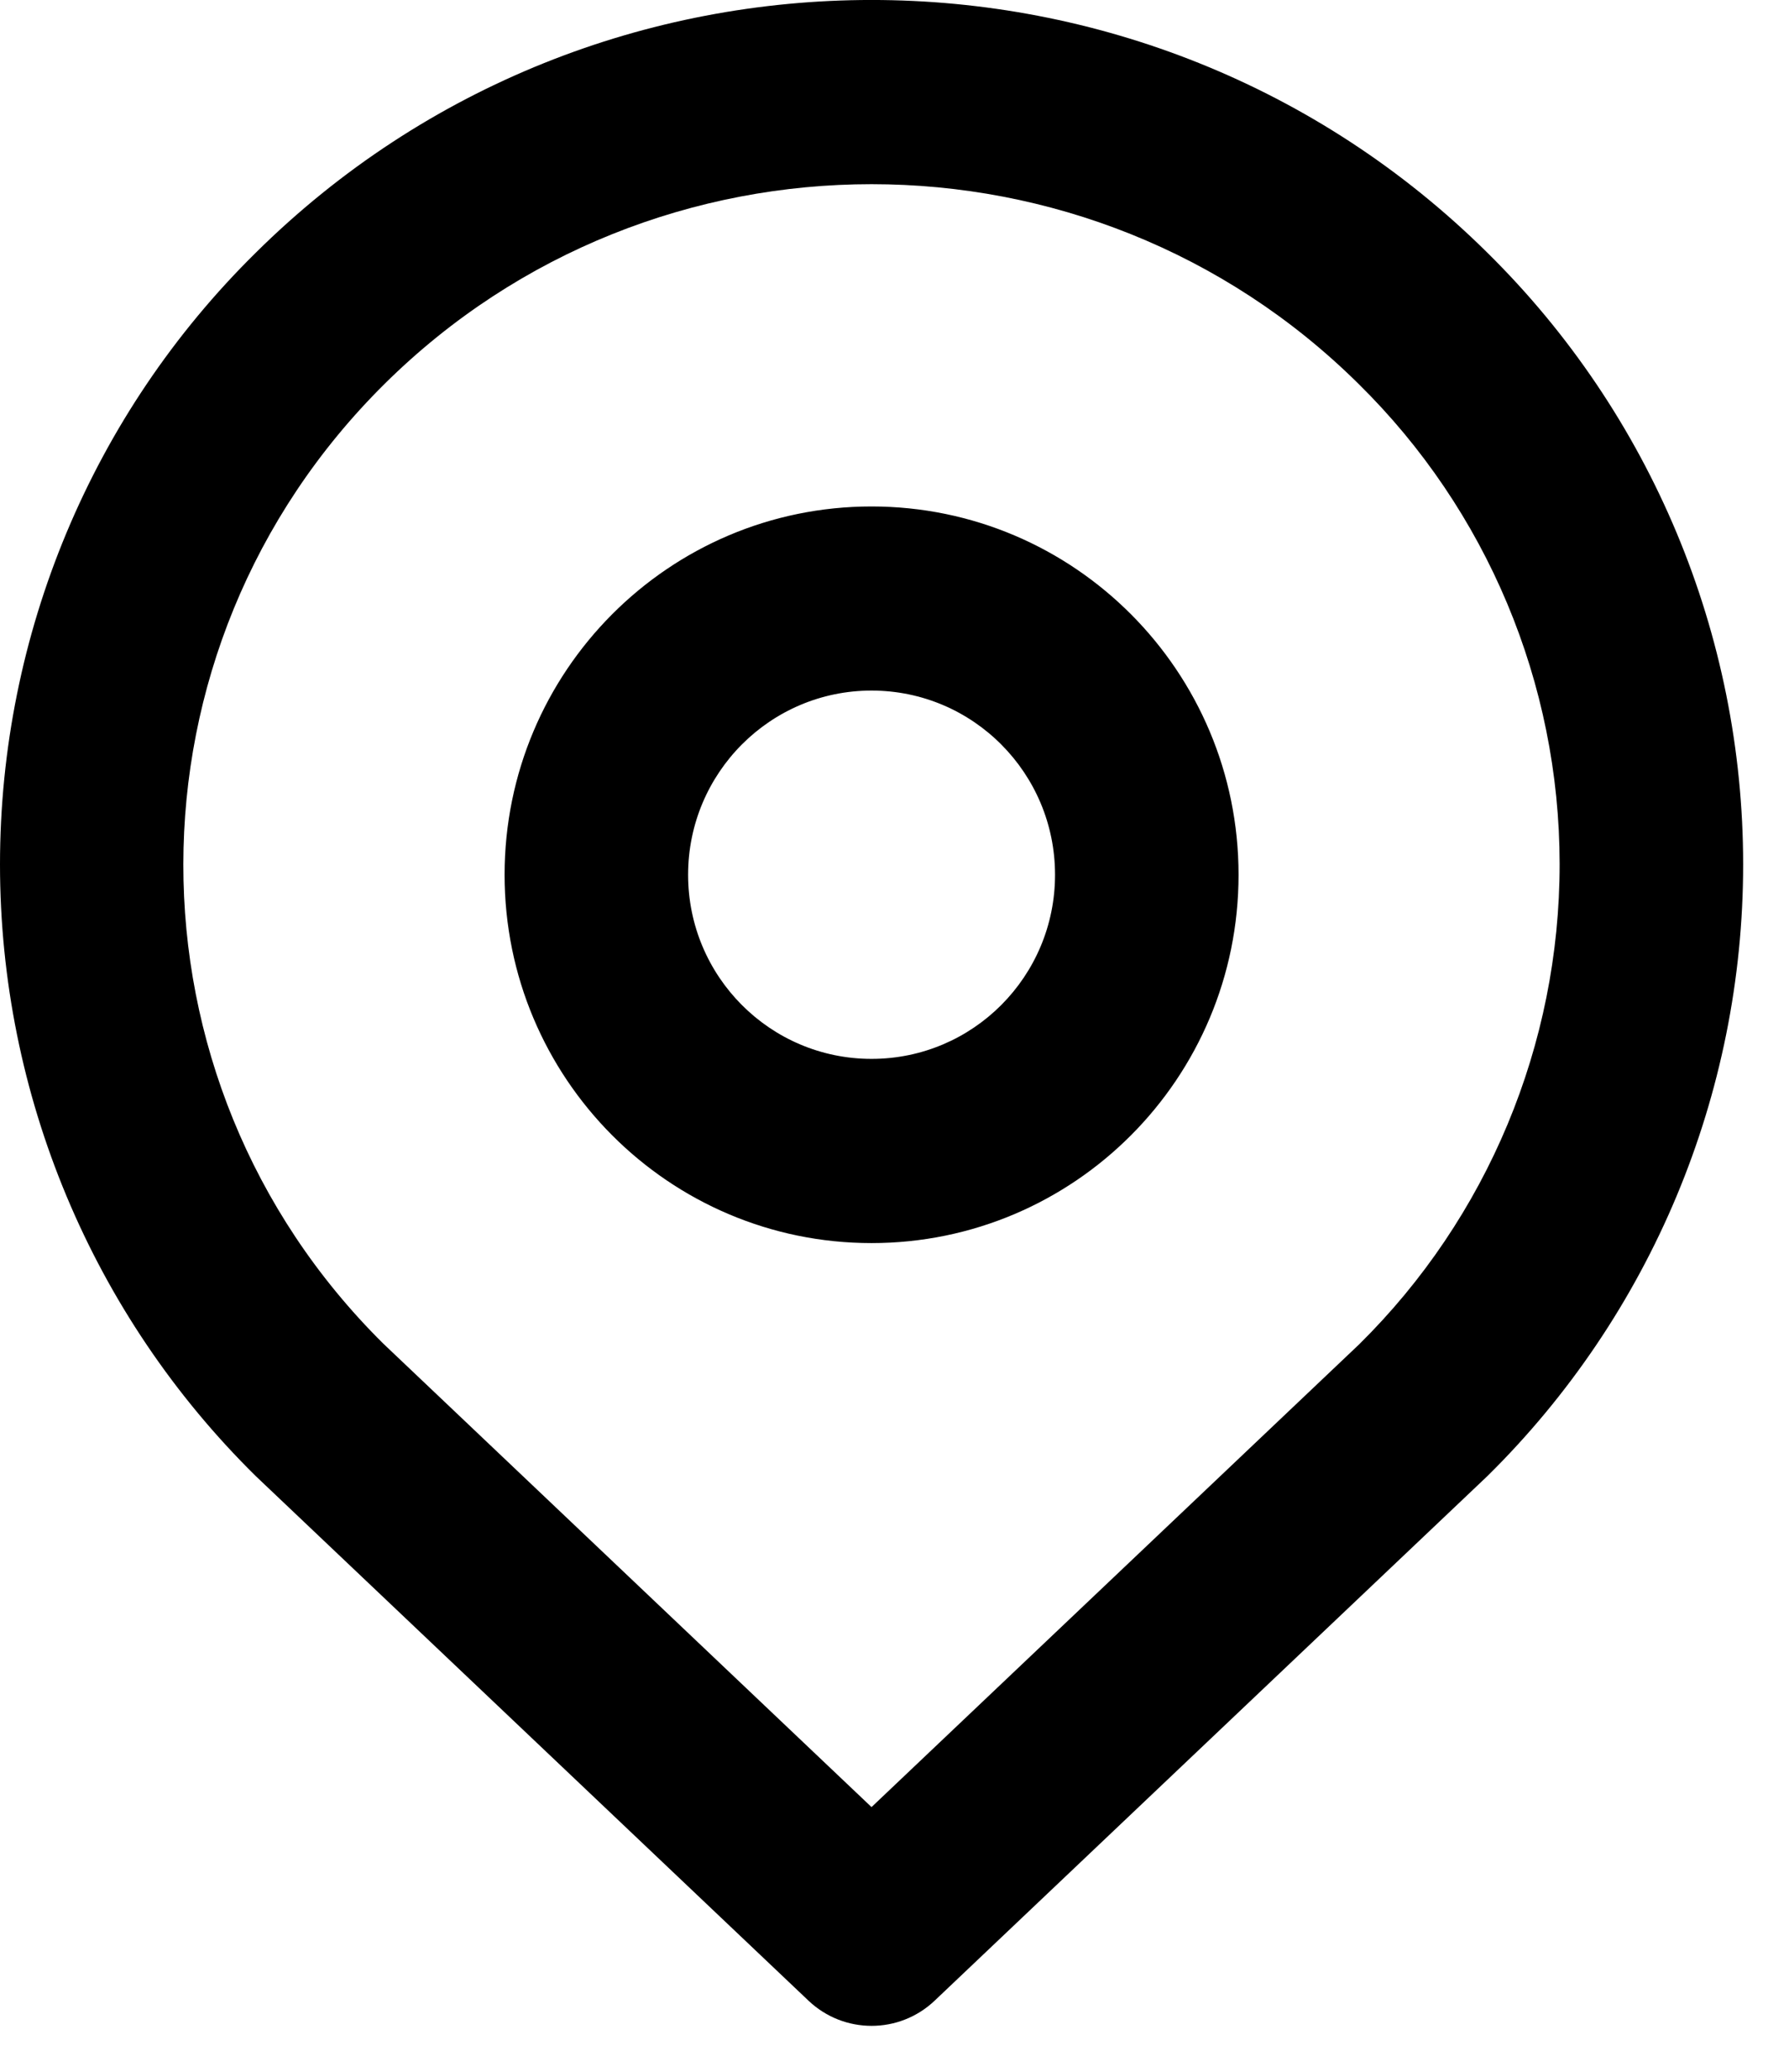 <?xml version="1.0" encoding="UTF-8" standalone="no"?>
<svg width="19px" height="22px" viewBox="0 0 19 22" version="1.1" xmlns="http://www.w3.org/2000/svg" xmlns:xlink="http://www.w3.org/1999/xlink">
    <!-- Generator: Sketch 46.2 (44496) - http://www.bohemiancoding.com/sketch -->
    <title>locator</title>
    <desc>Created with Sketch.</desc>
    <defs></defs>
    <g id="style-guide" stroke="none" stroke-width="1" fill="none" fill-rule="evenodd">
        <g id="elements" transform="translate(-1272, -39)" fill-rule="nonzero" fill="#000000">
            <g id="header">
                <g id="icons" transform="translate(1223, 39)">
                    <g id="locator" transform="translate(49, 0)">
                        <path d="M15.797,15.674 L9.926,21.245 C9.55,21.601 8.963,21.601 8.587,21.245 L2.716,15.674 C0.978,13.962 -0,11.622 -0,9.179 C-0,6.736 0.978,4.396 2.716,2.684 C6.329,-0.895 12.183,-0.895 15.797,2.684 C17.534,4.396 18.513,6.736 18.513,9.179 C18.513,11.622 17.534,13.962 15.797,15.674 L15.797,15.674 Z M14.428,4.076 C11.573,1.249 6.939,1.249 4.085,4.076 C1.237,6.896 1.237,11.462 4.07,14.267 L9.256,19.189 L14.435,14.275 C15.798,12.93 16.565,11.092 16.564,9.174 C16.563,7.256 15.793,5.419 14.428,4.076 Z M9.256,13.2 C7.104,13.2 5.359,11.449 5.359,9.289 C5.359,7.129 7.104,5.378 9.256,5.378 C11.409,5.378 13.154,7.129 13.154,9.289 C13.154,11.449 11.409,13.2 9.256,13.2 Z M9.256,11.244 C10.333,11.244 11.205,10.369 11.205,9.289 C11.205,8.209 10.333,7.333 9.256,7.333 C8.18,7.333 7.308,8.209 7.308,9.289 C7.308,10.369 8.18,11.244 9.256,11.244 Z" id="Shape"></path>
                    </g>
                </g>
            </g>
        </g>
    </g>
</svg>